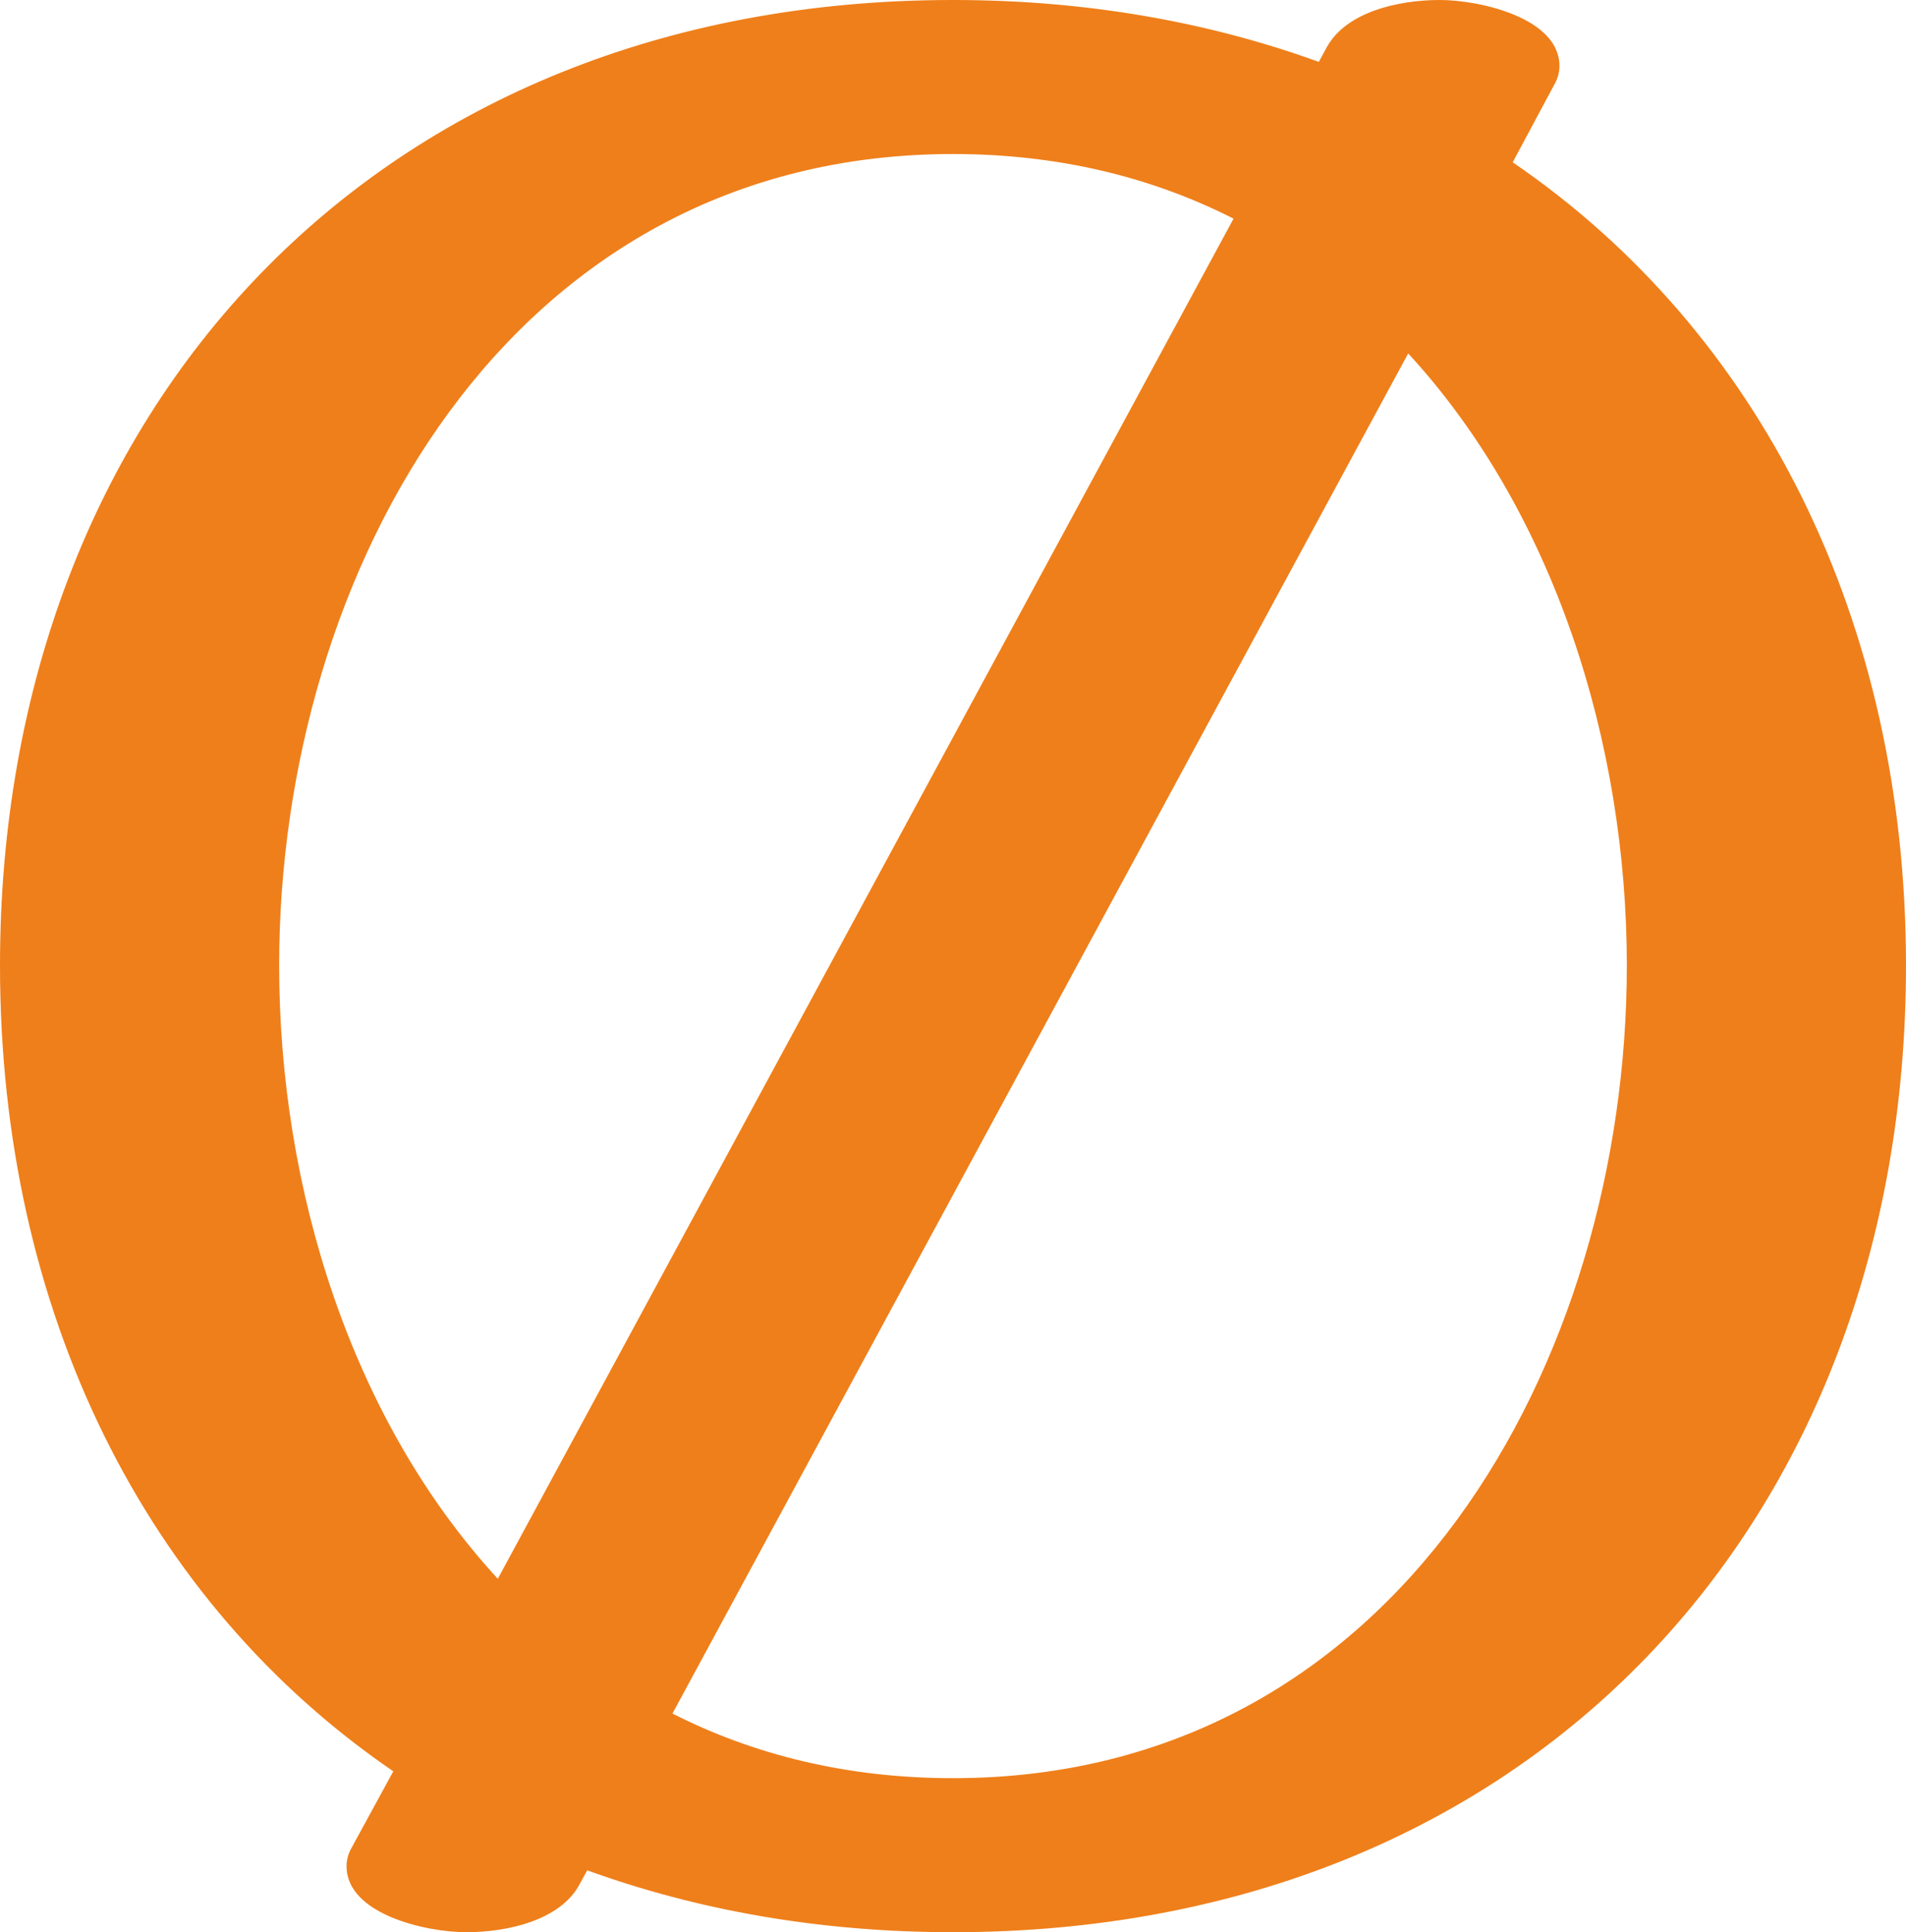 <?xml version="1.0" encoding="UTF-8"?>
<!DOCTYPE svg PUBLIC "-//W3C//DTD SVG 1.1//EN" "http://www.w3.org/Graphics/SVG/1.1/DTD/svg11.dtd">
<!-- Creator: CorelDRAW X8 -->
<svg xmlns="http://www.w3.org/2000/svg" xml:space="preserve" width="1386px" height="1405px" version="1.1" style="shape-rendering:geometricPrecision; text-rendering:geometricPrecision; image-rendering:optimizeQuality; fill-rule:evenodd; clip-rule:evenodd"
viewBox="0 0 1386 1405"
 xmlns:xlink="http://www.w3.org/1999/xlink">
 <defs>
  <style type="text/css">
   <![CDATA[
    .fil0 {fill:#EF7F1A;fill-rule:nonzero}
   ]]>
  </style>
 </defs>
 <g id="Layer_x0020_1">
  <path class="fil0" d="M693 1405c419,0 693,-297 693,-703 0,-251 -106,-461 -286,-584l30 -56c3,-5 4,-10 4,-14 0,-35 -58,-48 -87,-48 -31,0 -68,9 -82,34l-6 11c-80,-29 -169,-45 -266,-45 -419,0 -693,297 -693,702 0,252 106,463 286,586l-30 55c-3,5 -4,10 -4,14 0,35 58,48 87,48 31,0 68,-9 82,-34l6 -11c80,29 169,45 266,45zm-331 -257c-106,-115 -159,-283 -159,-446 0,-286 166,-590 490,-590 77,0 145,17 204,47l-535 989zm331 145c-77,0 -145,-17 -204,-47l535 -989c106,115 159,283 159,445 0,287 -166,591 -490,591z"/>
 </g>
</svg>
